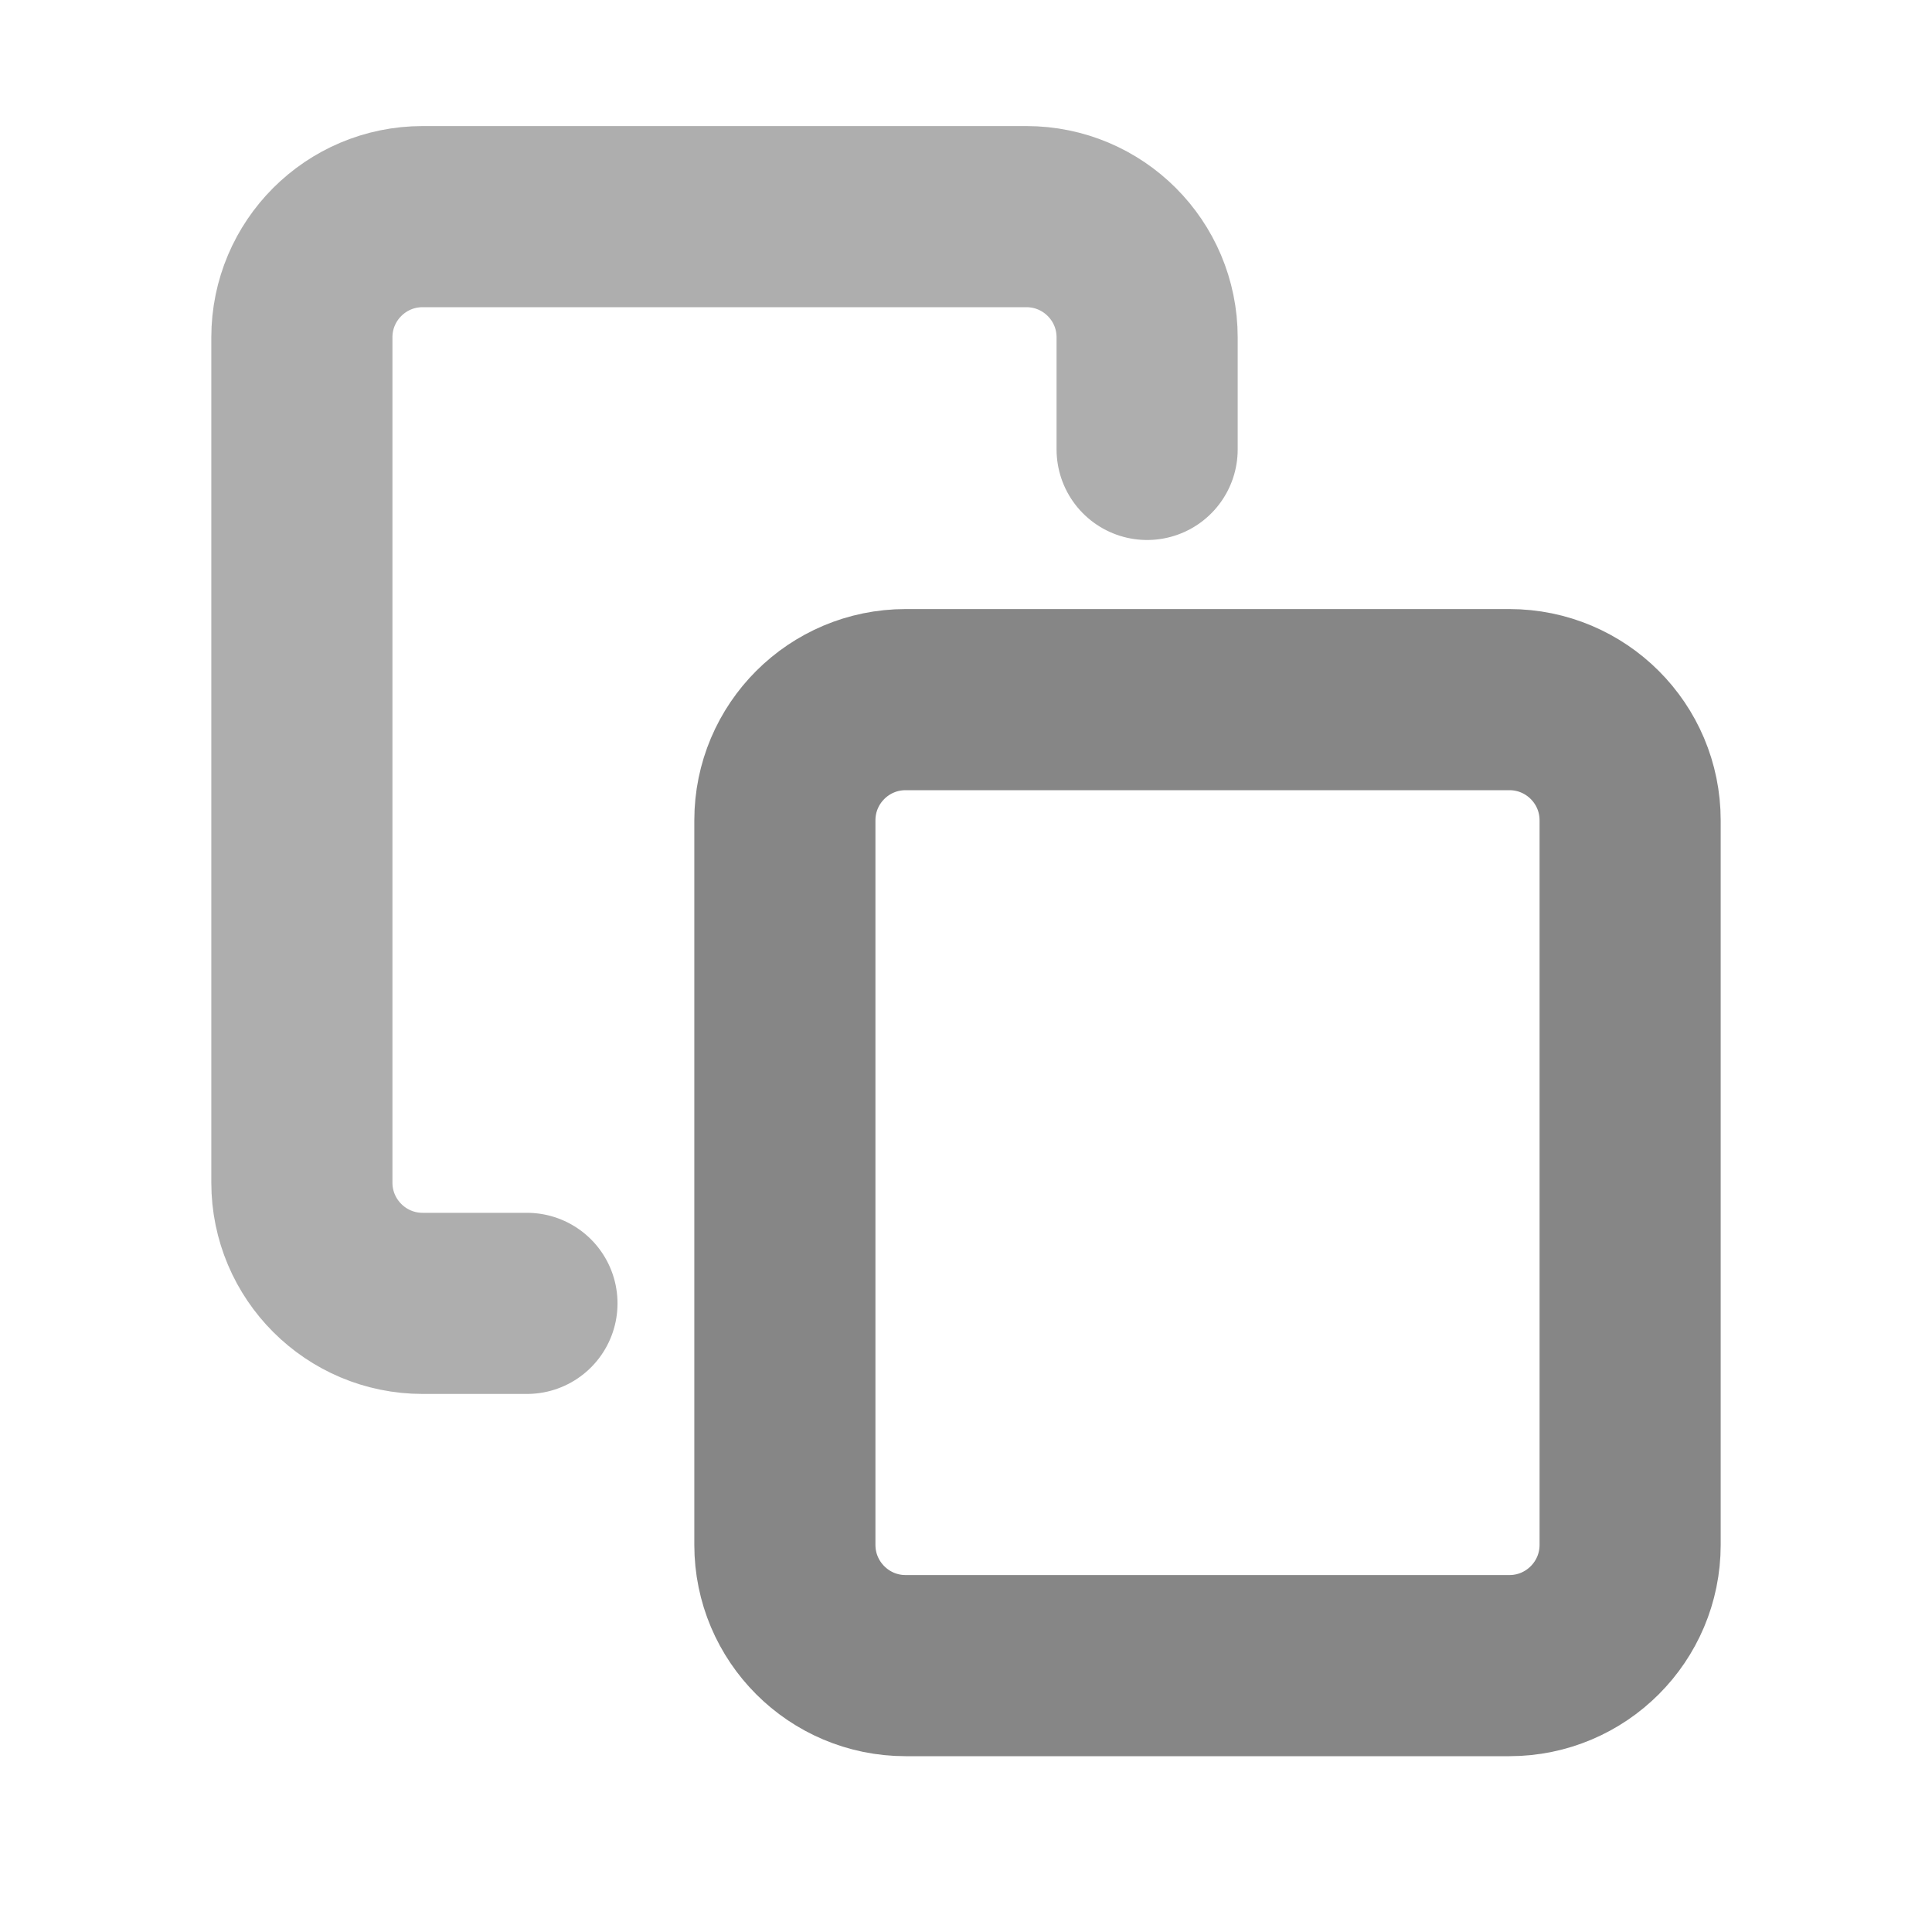 <svg xmlns="http://www.w3.org/2000/svg" xlink="http://www.w3.org/1999/xlink" viewBox="0 0 16 16" id="svg1425304129"><path d="M 12.5 13.794 L 7.5 13.794 C 6.948 13.794 6.5 13.346 6.5 12.794 L 6.5 6.794 C 6.5 6.241 6.948 5.794 7.5 5.794 L 12.5 5.794 C 13.052 5.794 13.5 6.241 13.5 6.794 L 13.5 12.794 C 13.5 13.346 13.052 13.794 12.5 13.794 Z" fill="transparent" stroke-width="1.5" stroke="rgb(54, 54, 54) /* {&quot;name&quot;:&quot;Text / Grey 100&quot;} */" stroke-linecap="round" stroke-linejoin="round" stroke-dasharray="" opacity="0.6"/><path d="M 9.5 3.722 L 9.5 2.794 C 9.5 2.241 9.052 1.794 8.5 1.794 L 3.5 1.794 C 2.948 1.794 2.5 2.241 2.5 2.794 L 2.5 9.794 C 2.5 10.346 2.948 10.794 3.5 10.794 L 4.364 10.794" fill="transparent" stroke-width="1.5" stroke="rgb(54, 54, 54) /* {&quot;name&quot;:&quot;Text / Grey 100&quot;} */" stroke-linecap="round" stroke-linejoin="round" stroke-dasharray="" opacity="0.4"/></svg>